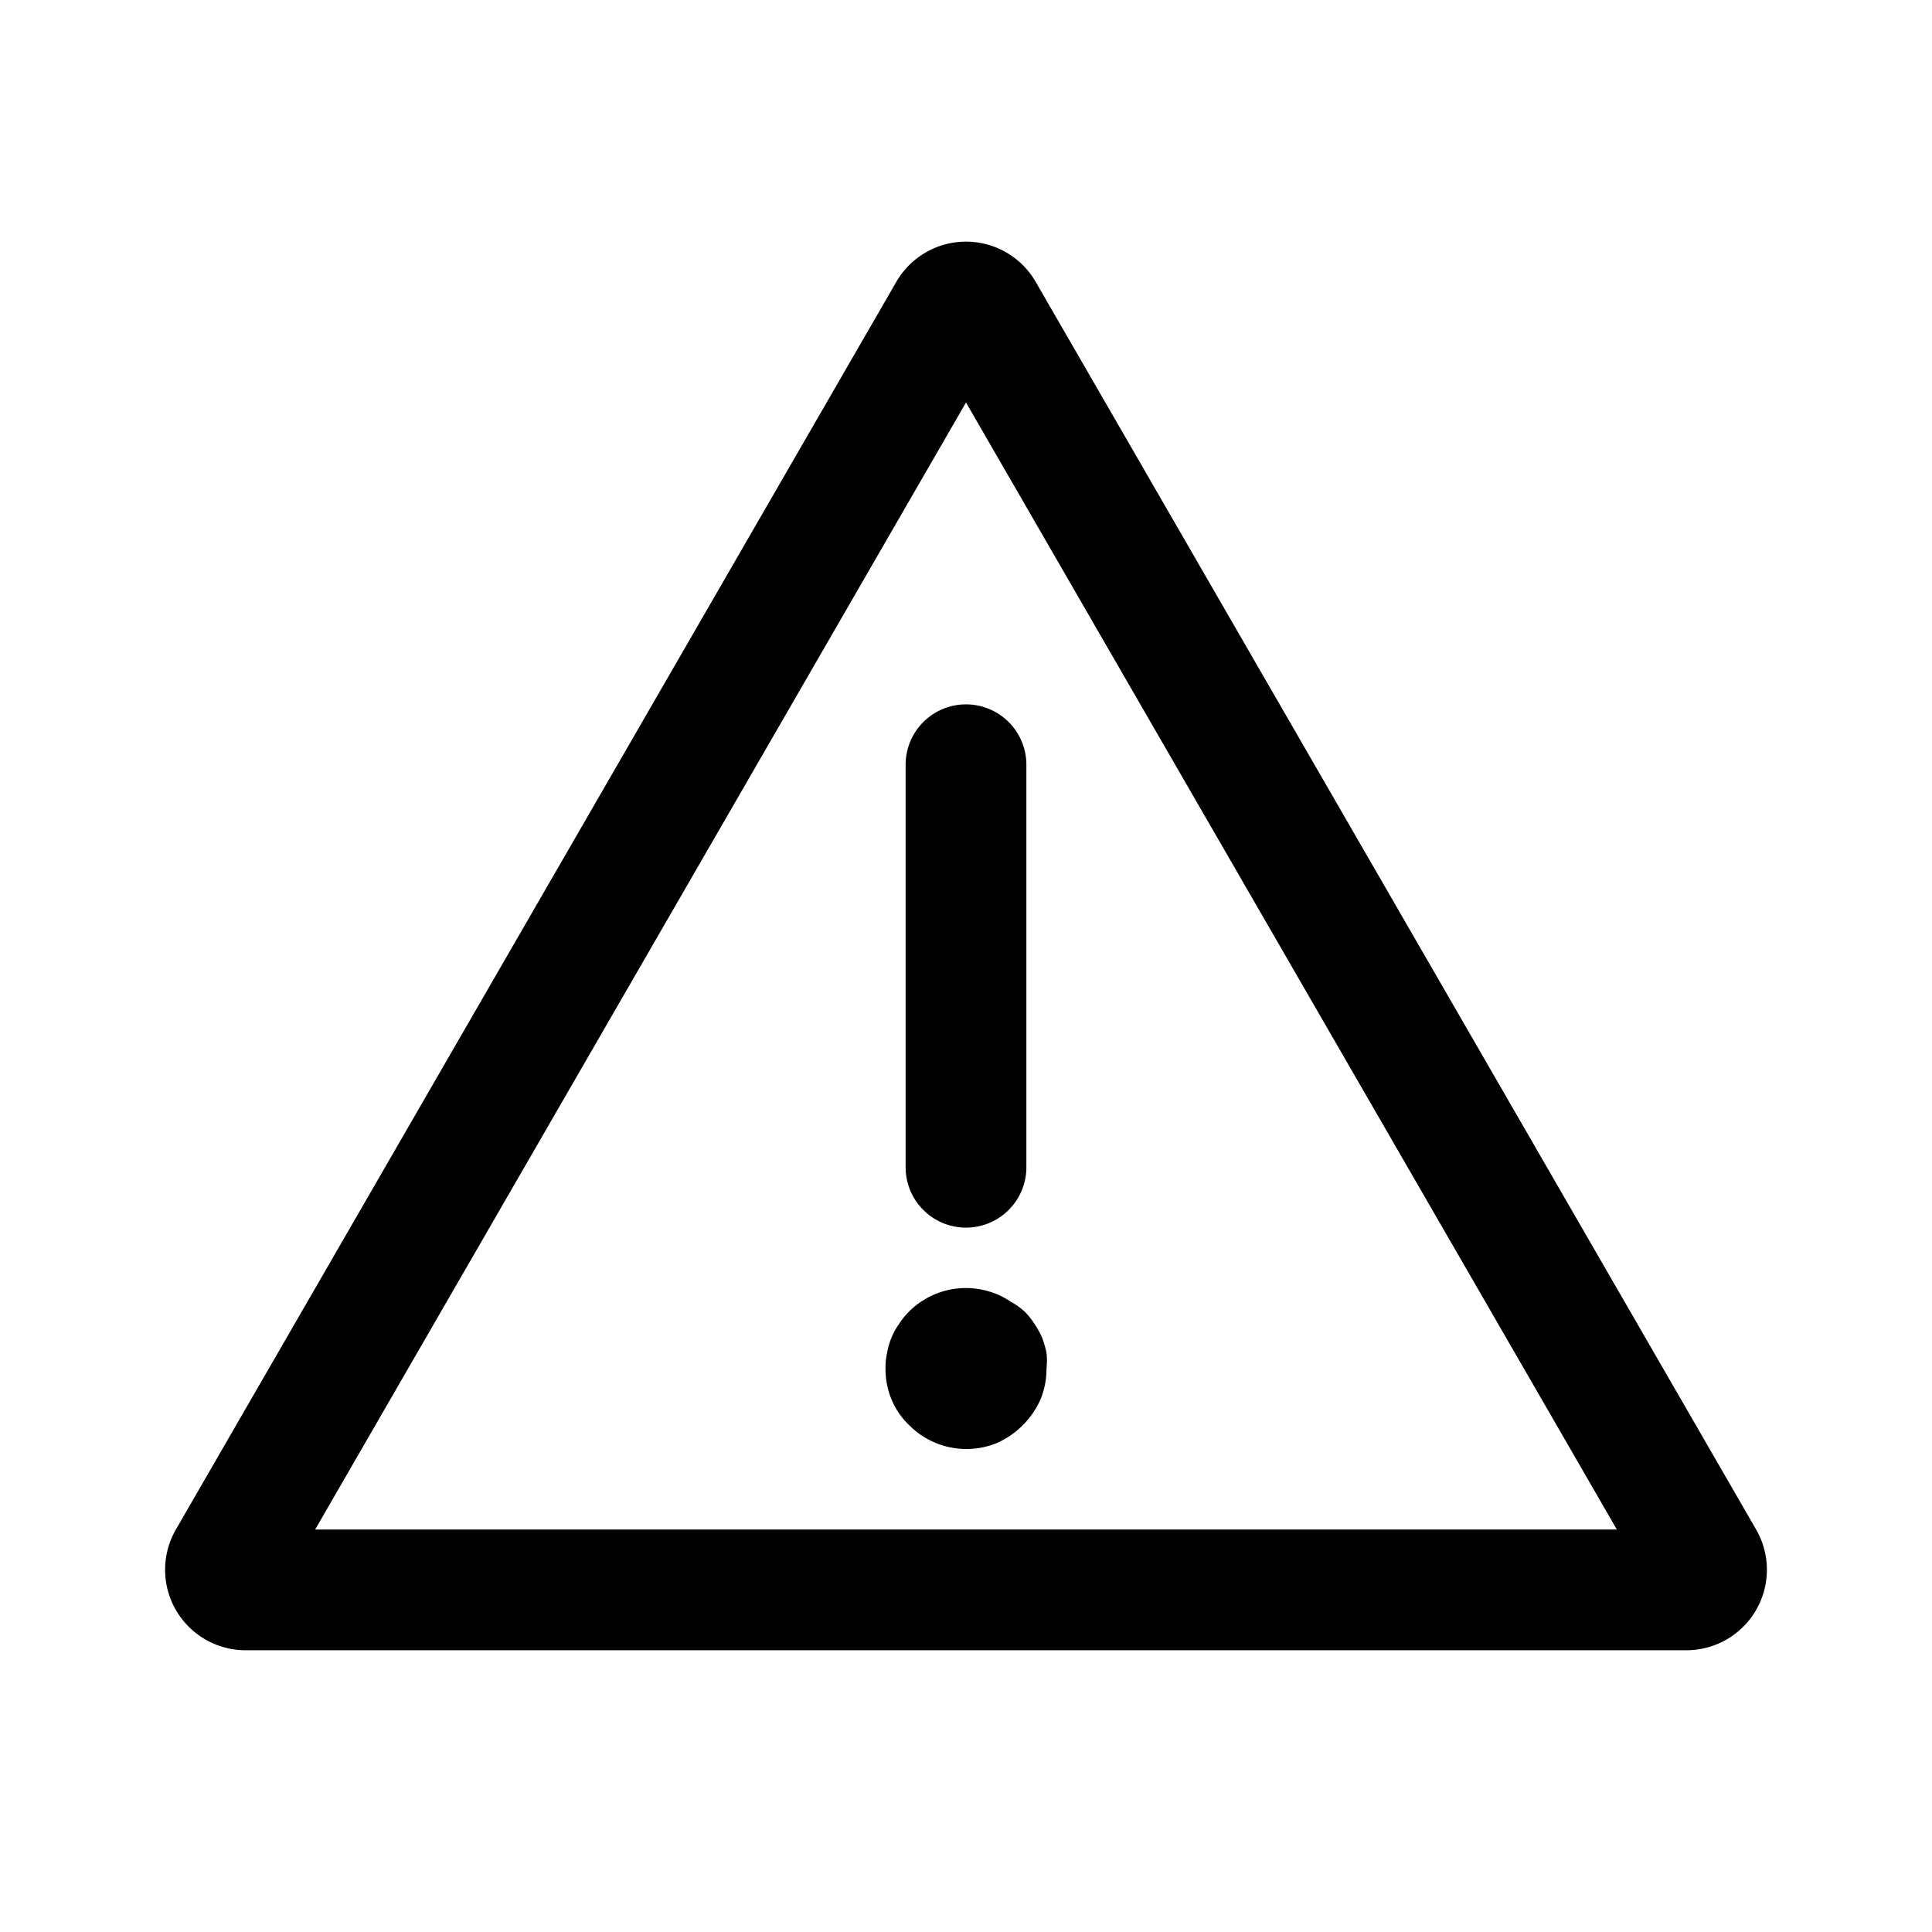 <svg xmlns="http://www.w3.org/2000/svg" viewBox="0 0 48 48"><defs></defs><g id="Icon"><path  d="M43.63,38,25.73,7a2,2,0,0,0-3.46,0L4.37,38A2,2,0,0,0,6.1,41H41.9a2,2,0,0,0,1.73-3ZM7.83,38,24,10,40.17,38Z"/><path  d="M22.5,19V29a1.5,1.5,0,0,0,3,0V19a1.5,1.5,0,0,0-3,0Z"/><path  d="M25.11,32.34a2,2,0,0,0-.35-.19,2.26,2.26,0,0,0-.37-.11,2,2,0,0,0-1.8.54,1.79,1.79,0,0,0-.25.31,1.63,1.63,0,0,0-.19.34,1.82,1.82,0,0,0-.11.38A1.72,1.72,0,0,0,22,34a2,2,0,0,0,.15.77,1.88,1.88,0,0,0,.44.64A2,2,0,0,0,24,36a2,2,0,0,0,.77-.15,2.13,2.13,0,0,0,1.08-1.08A2,2,0,0,0,26,34a1.72,1.72,0,0,0,0-.39,2.72,2.72,0,0,0-.11-.38,2.27,2.27,0,0,0-.19-.34,1.79,1.79,0,0,0-.25-.31A1.76,1.76,0,0,0,25.11,32.34Z"/></g></svg>